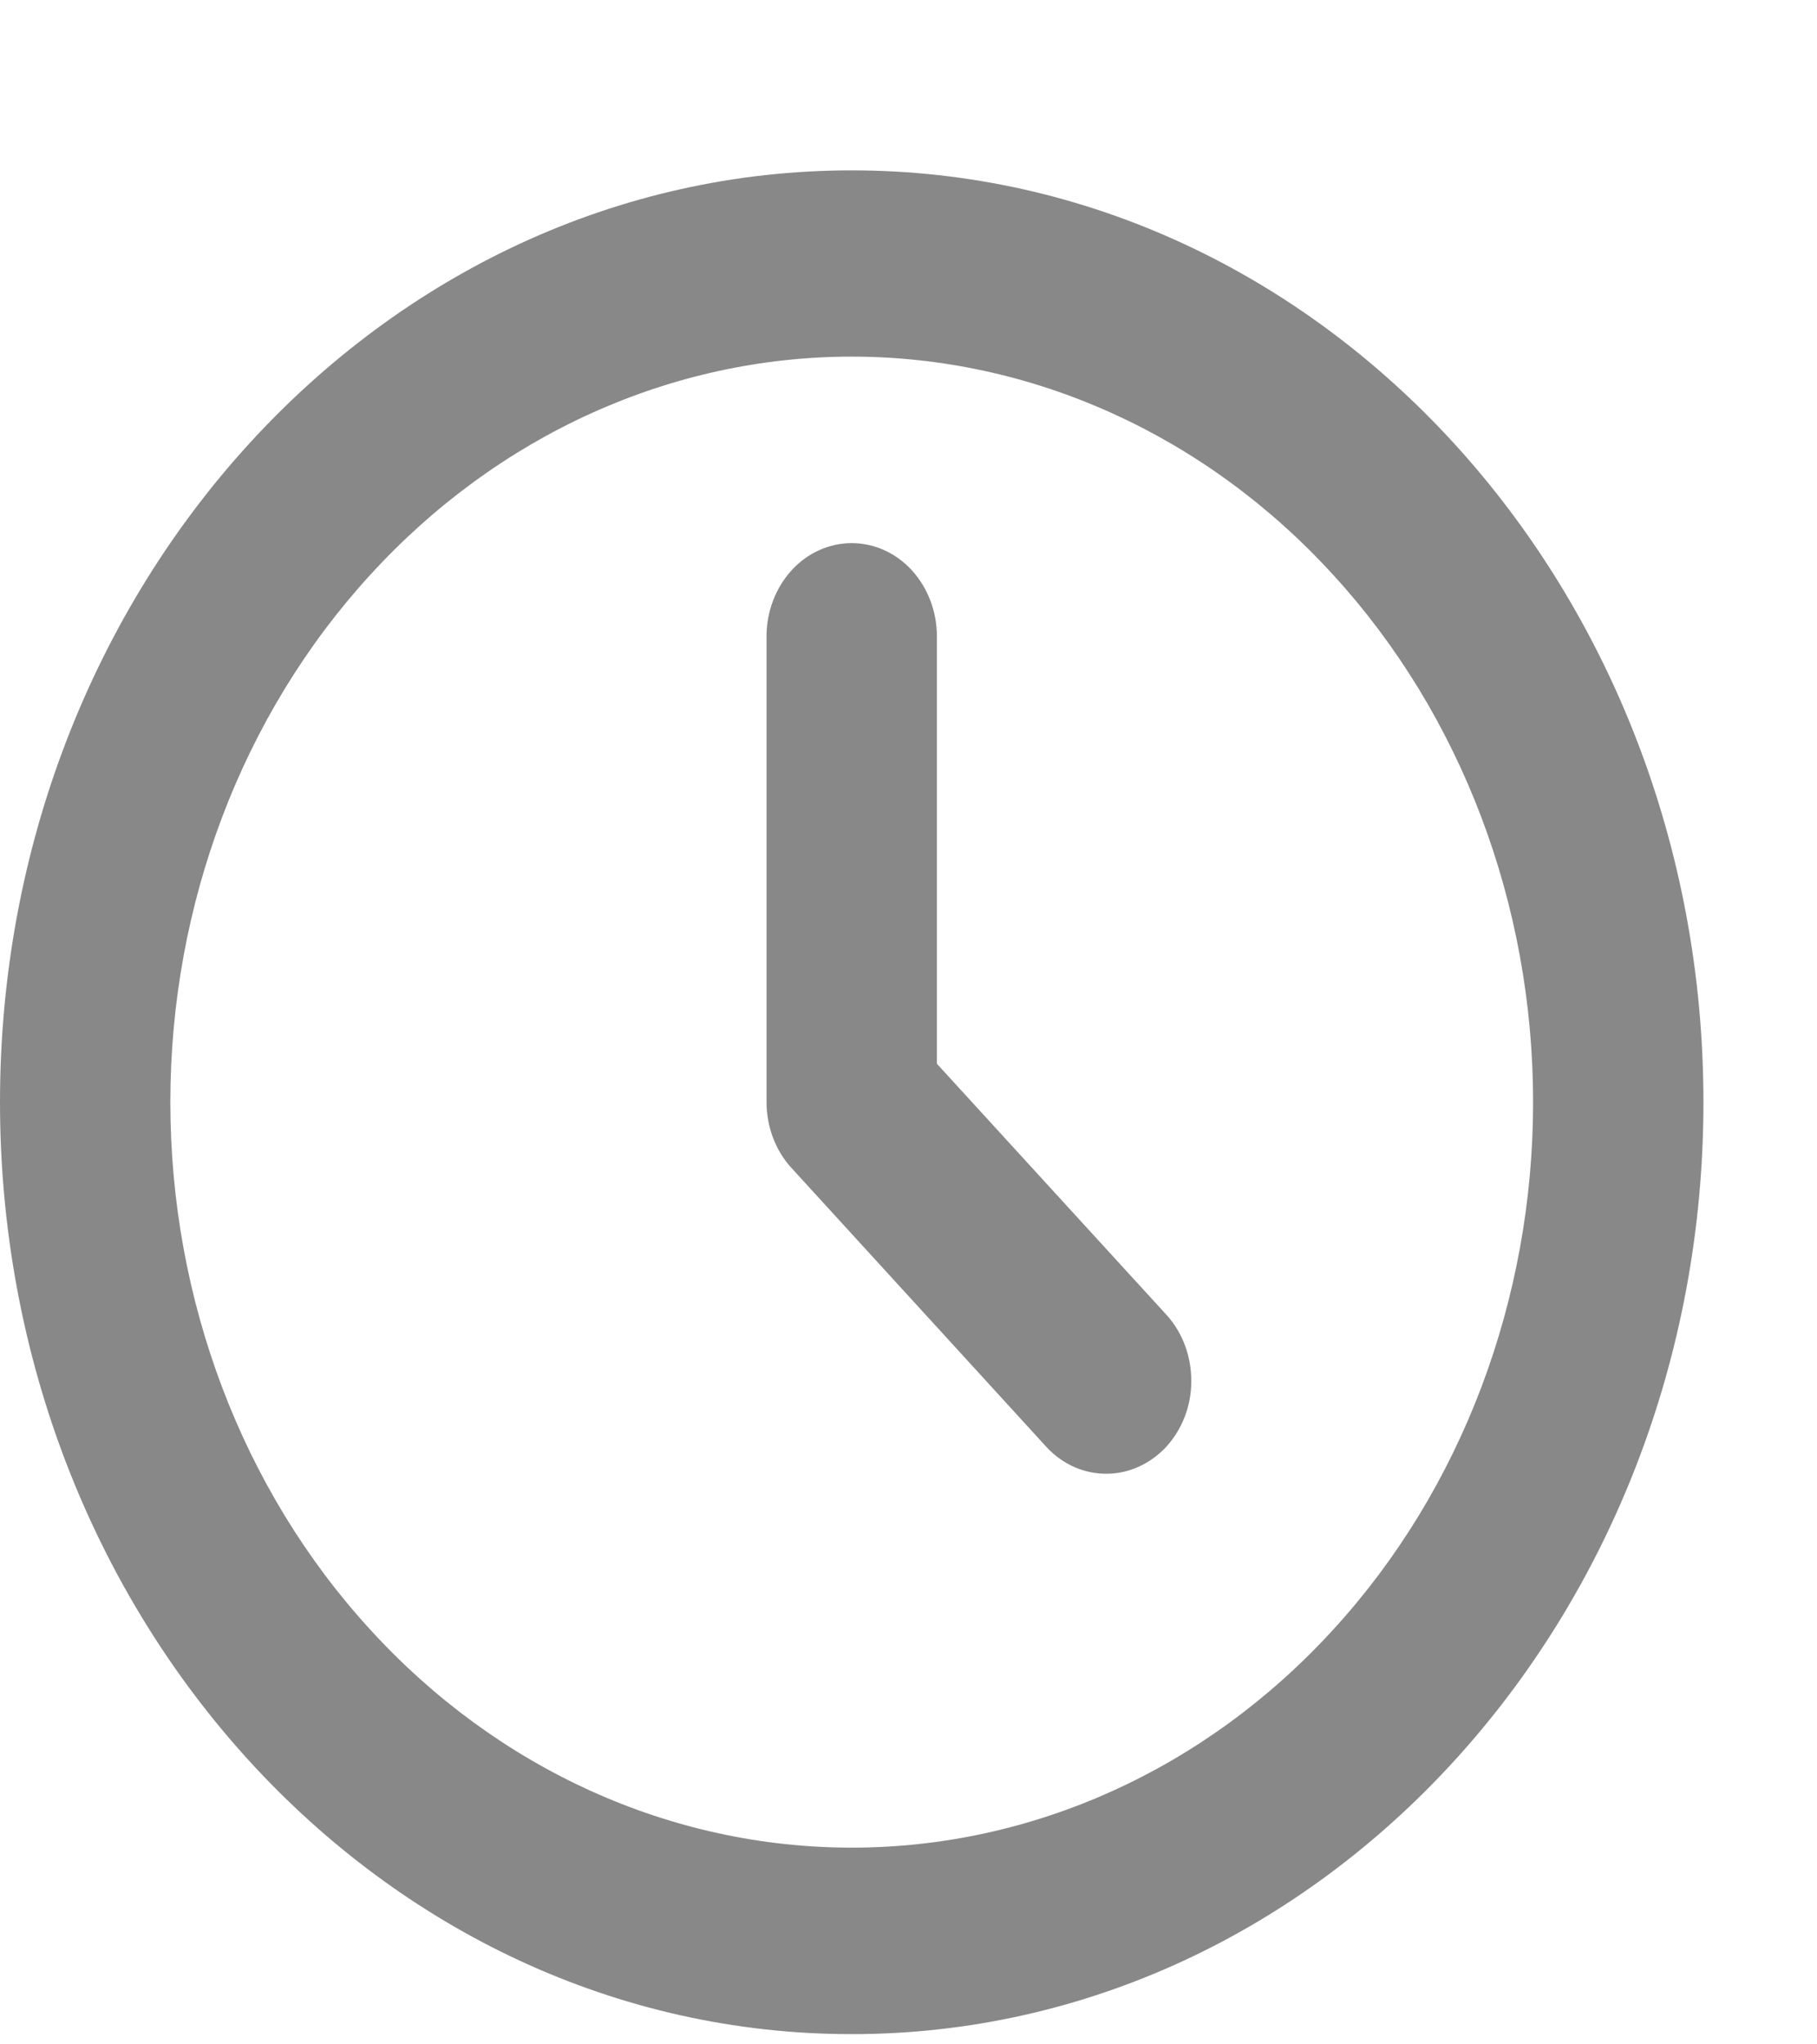<svg width="8" height="9" viewBox="0 0 8 9" fill="none" xmlns="http://www.w3.org/2000/svg">
<path d="M3.75 1.57C2.954 1.57 2.191 1.916 1.629 2.532C1.066 3.147 0.75 3.982 0.75 4.852C0.75 5.723 1.066 6.558 1.629 7.173C2.191 7.789 2.954 8.134 3.75 8.134C4.546 8.134 5.309 7.789 5.871 7.173C6.434 6.558 6.75 5.723 6.75 4.852C6.75 3.982 6.434 3.147 5.871 2.532C5.309 1.916 4.546 1.57 3.75 1.57ZM0 4.852C0 2.587 1.679 0.75 3.75 0.75C5.821 0.75 7.5 2.587 7.5 4.852C7.5 7.118 5.821 8.955 3.75 8.955C1.679 8.955 0 7.118 0 4.852ZM3.75 2.391C3.849 2.391 3.945 2.434 4.015 2.511C4.085 2.588 4.125 2.692 4.125 2.801V4.683L5.14 5.793C5.208 5.87 5.246 5.974 5.245 6.082C5.245 6.189 5.205 6.292 5.136 6.368C5.066 6.444 4.972 6.487 4.874 6.488C4.775 6.489 4.681 6.448 4.61 6.373L3.485 5.142C3.415 5.066 3.375 4.961 3.375 4.852V2.801C3.375 2.692 3.415 2.588 3.485 2.511C3.555 2.434 3.651 2.391 3.75 2.391Z" fill="#888888"/>
</svg>
